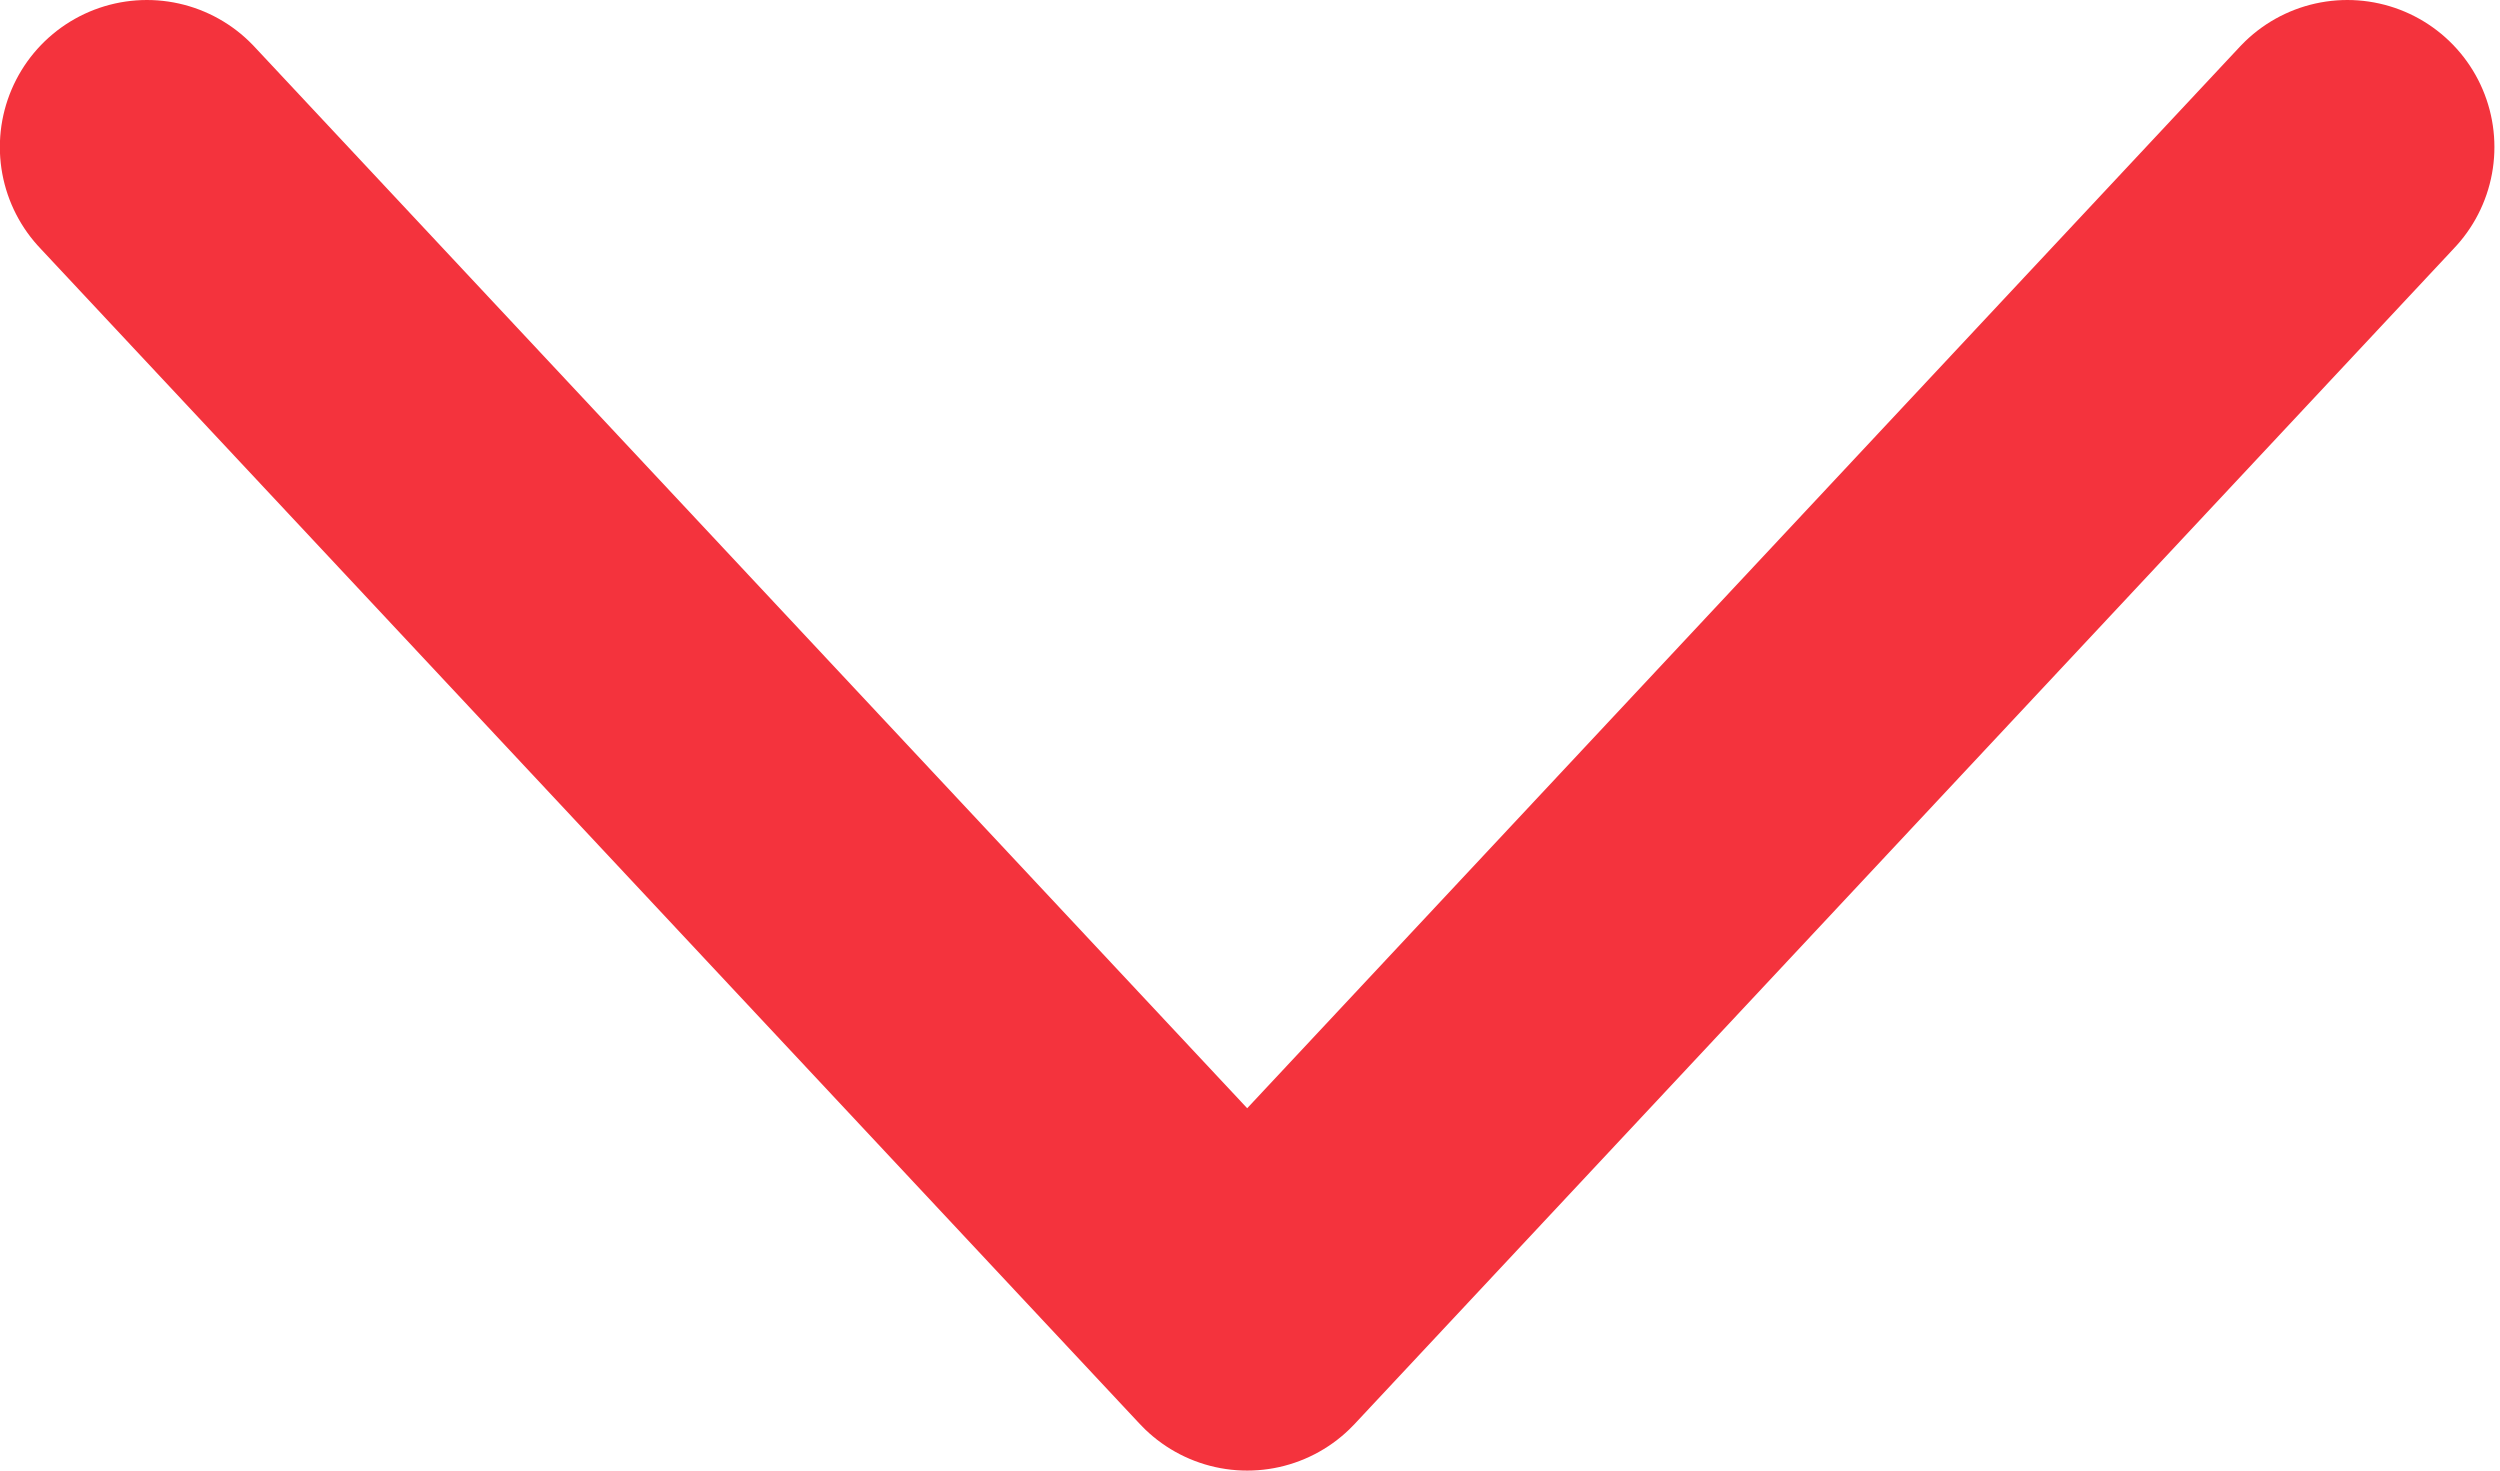 <svg width="17" height="10" viewBox="0 0 17 10" fill="none" xmlns="http://www.w3.org/2000/svg">
<path d="M8 0L0 7.481L8 14.963" transform="translate(15.962 9) scale(1 -1) rotate(90)" stroke="#F4333D" stroke-width="2" stroke-linecap="round" stroke-linejoin="round"/>
</svg>
